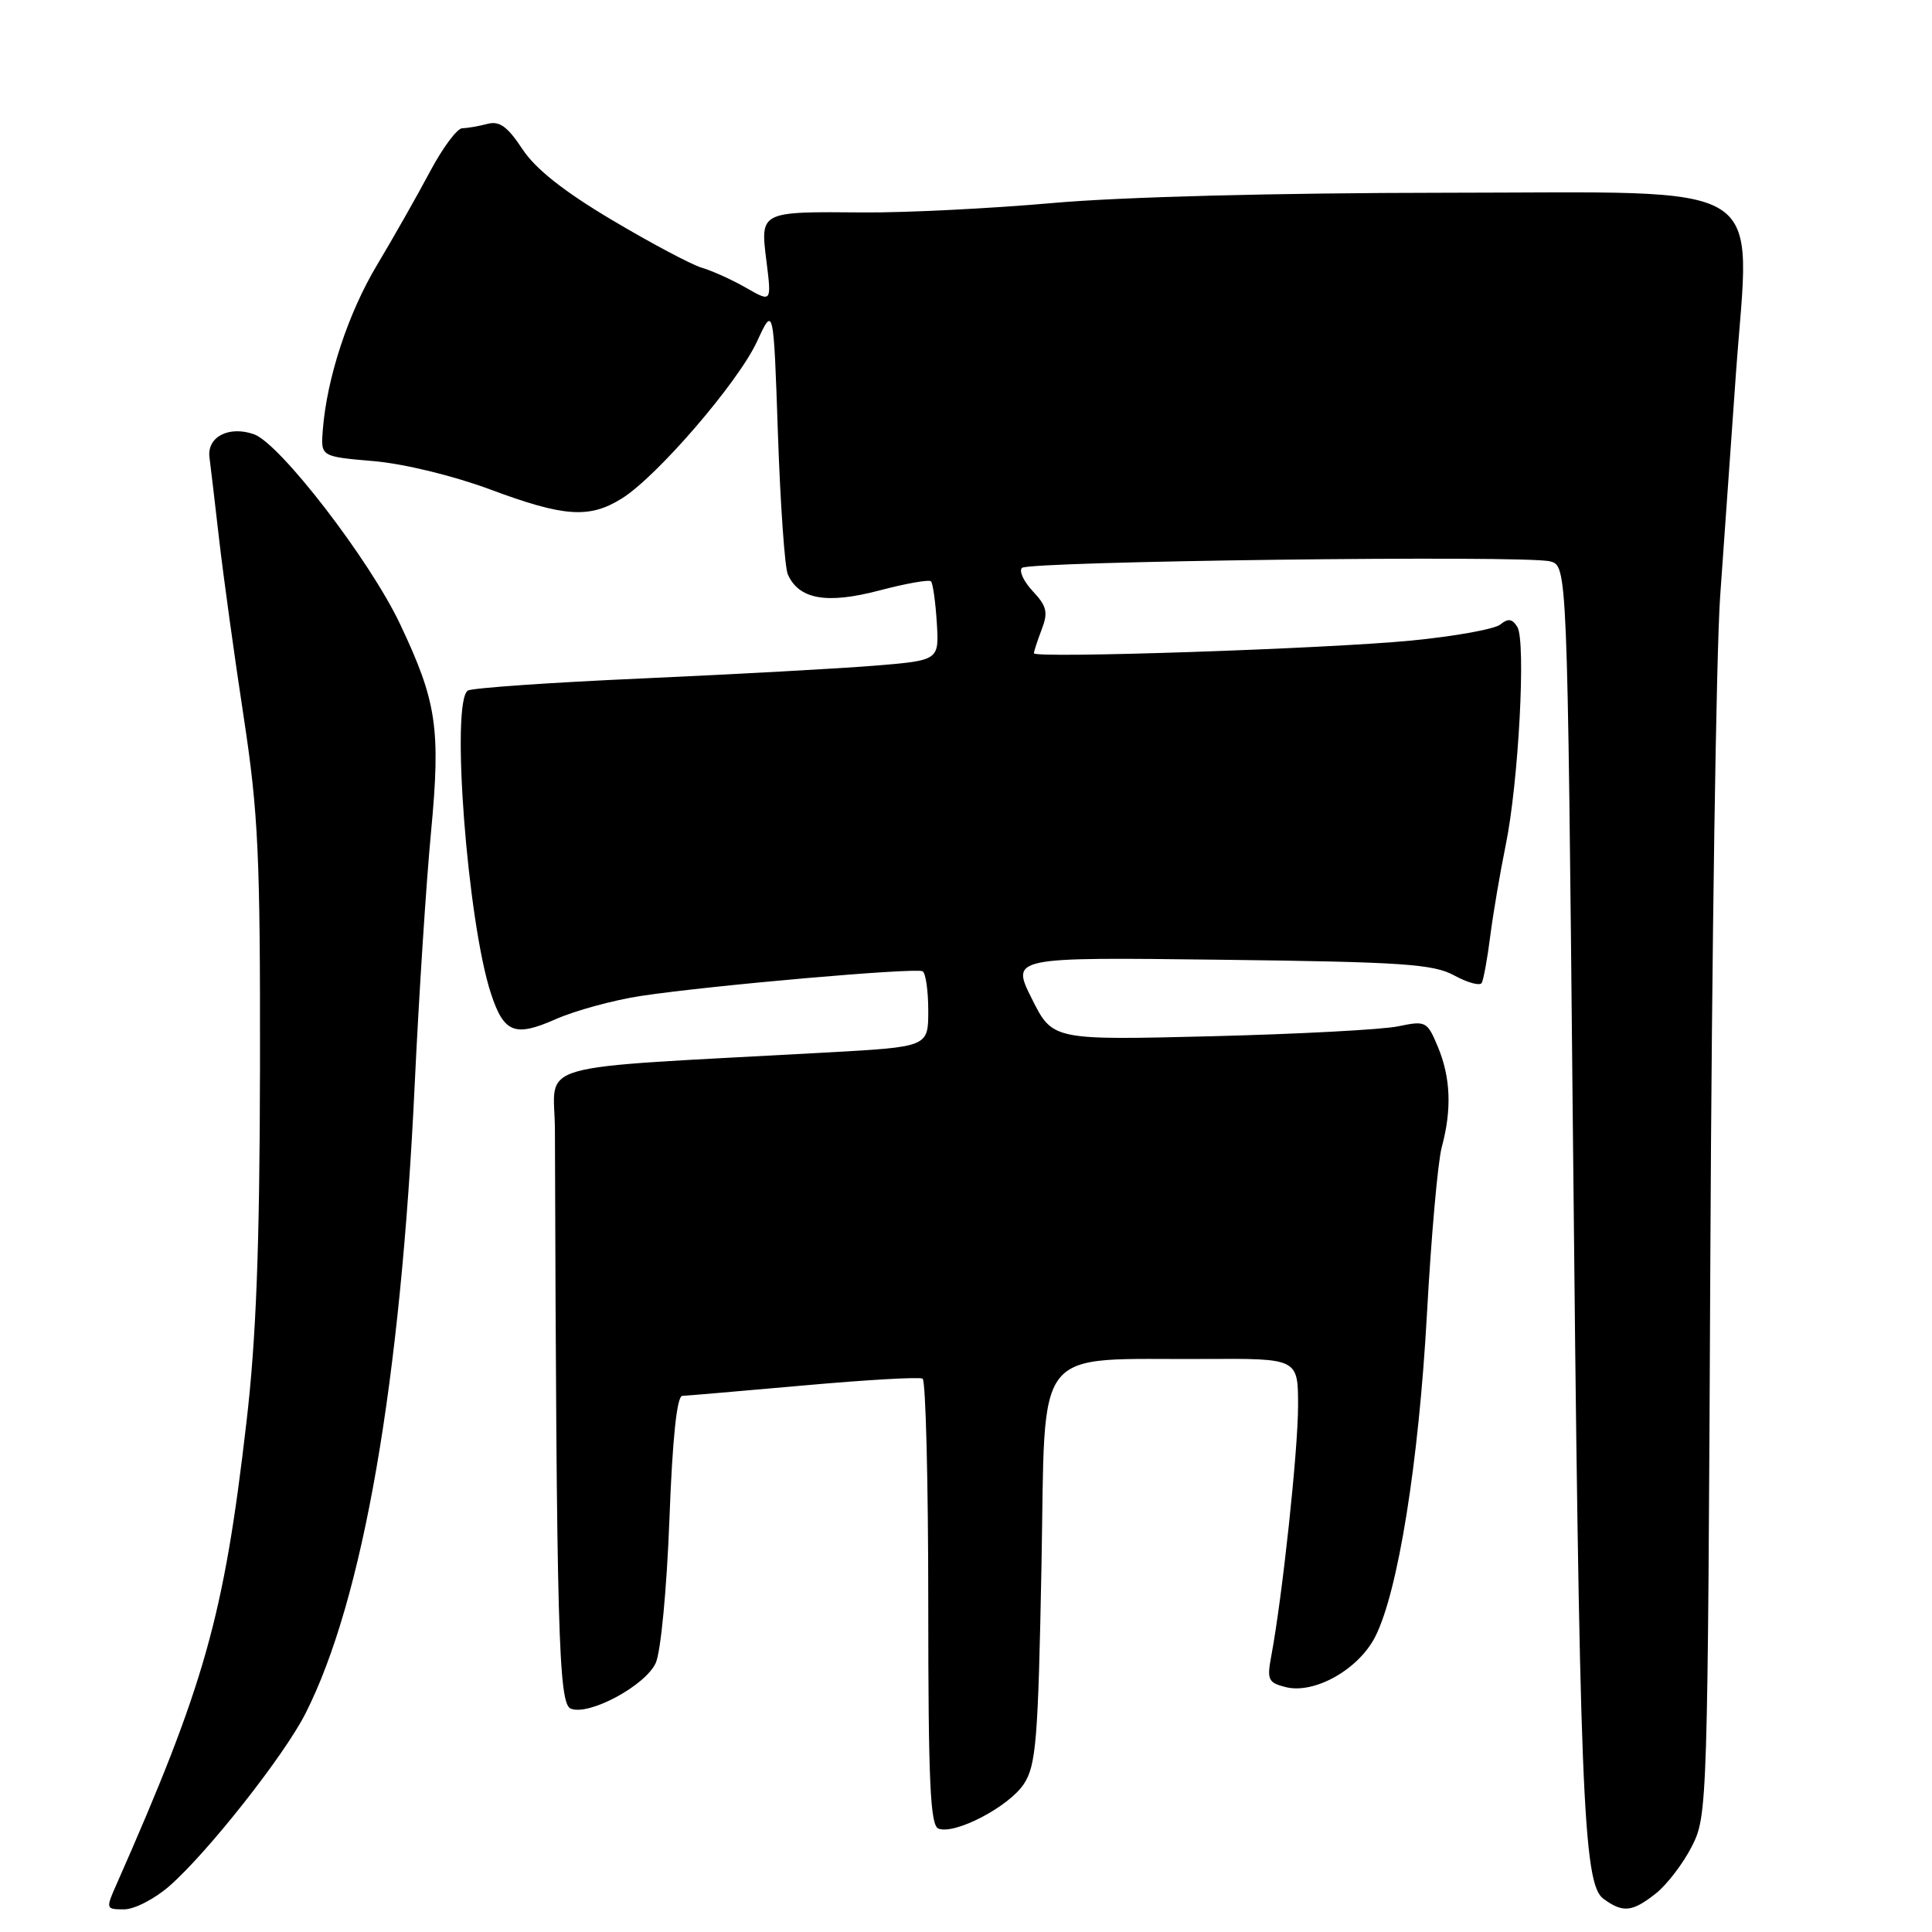 <?xml version="1.0" encoding="UTF-8" standalone="no"?>
<!DOCTYPE svg PUBLIC "-//W3C//DTD SVG 1.1//EN" "http://www.w3.org/Graphics/SVG/1.1/DTD/svg11.dtd" >
<svg xmlns="http://www.w3.org/2000/svg" xmlns:xlink="http://www.w3.org/1999/xlink" version="1.1" viewBox="0 0 256 256">
 <g >
 <path fill="currentColor"
d=" M 22.47 249.89 C 27.55 245.43 37.66 232.61 40.47 227.06 C 48.11 211.99 53.10 183.22 54.96 143.50 C 55.51 131.95 56.47 117.01 57.11 110.29 C 58.41 96.53 57.88 92.97 53.01 82.69 C 48.98 74.18 37.10 58.76 33.65 57.54 C 30.31 56.37 27.38 57.91 27.76 60.64 C 27.90 61.66 28.47 66.55 29.04 71.50 C 29.61 76.45 31.07 87.03 32.29 95.00 C 34.23 107.76 34.49 113.34 34.45 141.50 C 34.41 165.23 33.95 177.38 32.65 188.50 C 29.67 214.23 27.15 223.15 15.41 249.75 C 14.00 252.93 14.03 253.00 16.45 253.00 C 17.82 253.00 20.52 251.60 22.47 249.89 Z  M 219.39 250.91 C 220.86 249.75 223.01 246.95 224.17 244.67 C 226.25 240.59 226.28 239.52 226.63 166.52 C 226.82 125.81 227.41 86.42 227.93 79.00 C 228.45 71.58 229.39 58.30 230.02 49.50 C 231.89 23.34 235.38 25.52 191.50 25.54 C 169.08 25.56 148.59 26.09 139.50 26.90 C 131.25 27.63 120.00 28.19 114.50 28.15 C 100.63 28.03 100.73 27.98 101.56 34.62 C 102.24 40.07 102.24 40.07 98.87 38.14 C 97.02 37.08 94.38 35.88 93.00 35.48 C 91.62 35.07 86.29 32.24 81.14 29.18 C 74.71 25.36 70.97 22.41 69.21 19.74 C 67.23 16.74 66.17 15.99 64.57 16.42 C 63.43 16.72 61.94 16.98 61.26 16.99 C 60.58 16.99 58.65 19.59 56.97 22.75 C 55.29 25.91 52.15 31.45 49.99 35.06 C 46.13 41.49 43.31 50.07 42.77 57.00 C 42.50 60.50 42.50 60.50 49.50 61.10 C 53.54 61.45 60.07 63.04 64.94 64.85 C 74.73 68.50 78.08 68.74 82.38 66.06 C 87.04 63.17 97.79 50.69 100.30 45.27 C 102.50 40.50 102.50 40.50 103.08 57.50 C 103.40 66.85 103.99 75.23 104.39 76.11 C 105.86 79.42 109.53 80.07 116.44 78.26 C 119.99 77.32 123.10 76.77 123.36 77.03 C 123.61 77.29 123.96 79.75 124.13 82.50 C 124.44 87.50 124.44 87.50 115.97 88.20 C 111.31 88.58 97.49 89.34 85.25 89.89 C 73.01 90.43 62.55 91.16 62.00 91.50 C 59.70 92.92 61.92 122.13 65.06 131.67 C 66.77 136.87 68.21 137.44 73.60 135.06 C 76.20 133.91 81.29 132.52 84.91 131.97 C 94.07 130.58 121.34 128.19 122.25 128.70 C 122.66 128.93 123.00 131.28 123.00 133.92 C 123.00 138.71 123.00 138.71 109.75 139.45 C 69.36 141.68 73.50 140.51 73.53 149.75 C 73.74 216.39 74.00 225.79 75.64 226.41 C 78.09 227.36 85.52 223.35 86.89 220.35 C 87.56 218.88 88.35 210.54 88.70 201.36 C 89.10 190.60 89.69 184.99 90.41 184.96 C 91.01 184.94 98.25 184.31 106.50 183.58 C 114.75 182.84 121.84 182.43 122.25 182.68 C 122.66 182.92 123.00 196.32 123.00 212.45 C 123.00 236.10 123.26 241.89 124.35 242.30 C 126.53 243.14 133.70 239.39 135.67 236.38 C 137.29 233.91 137.56 230.56 138.00 207.54 C 138.57 177.62 136.52 180.21 159.75 180.07 C 172.00 180.00 172.00 180.00 172.00 186.29 C 172.00 192.17 169.92 211.59 168.45 219.43 C 167.86 222.57 168.04 222.97 170.36 223.55 C 174.16 224.51 180.01 221.22 182.22 216.88 C 185.25 210.93 187.99 193.79 189.08 174.07 C 189.64 163.85 190.52 153.93 191.04 152.00 C 192.39 147.02 192.22 142.78 190.53 138.72 C 189.11 135.32 188.93 135.23 185.28 135.99 C 183.20 136.43 172.04 137.02 160.49 137.31 C 139.47 137.83 139.47 137.83 136.72 132.33 C 133.97 126.83 133.97 126.83 161.74 127.17 C 185.84 127.46 189.92 127.74 192.69 129.25 C 194.45 130.21 196.09 130.66 196.33 130.25 C 196.57 129.84 197.09 127.03 197.47 124.00 C 197.86 120.97 198.78 115.58 199.51 112.00 C 201.22 103.70 202.22 84.94 201.05 83.06 C 200.37 81.98 199.82 81.91 198.80 82.75 C 198.06 83.36 192.74 84.32 186.98 84.88 C 175.72 85.97 137.00 87.27 137.00 86.56 C 137.00 86.32 137.46 84.91 138.03 83.41 C 138.90 81.14 138.71 80.32 136.86 78.35 C 135.65 77.06 135.00 75.67 135.41 75.25 C 136.31 74.36 202.02 73.54 205.37 74.38 C 207.68 74.96 207.68 74.96 208.40 148.23 C 209.28 237.58 209.75 249.62 212.45 251.59 C 215.05 253.49 216.26 253.37 219.39 250.91 Z "/>
</g>
</svg>